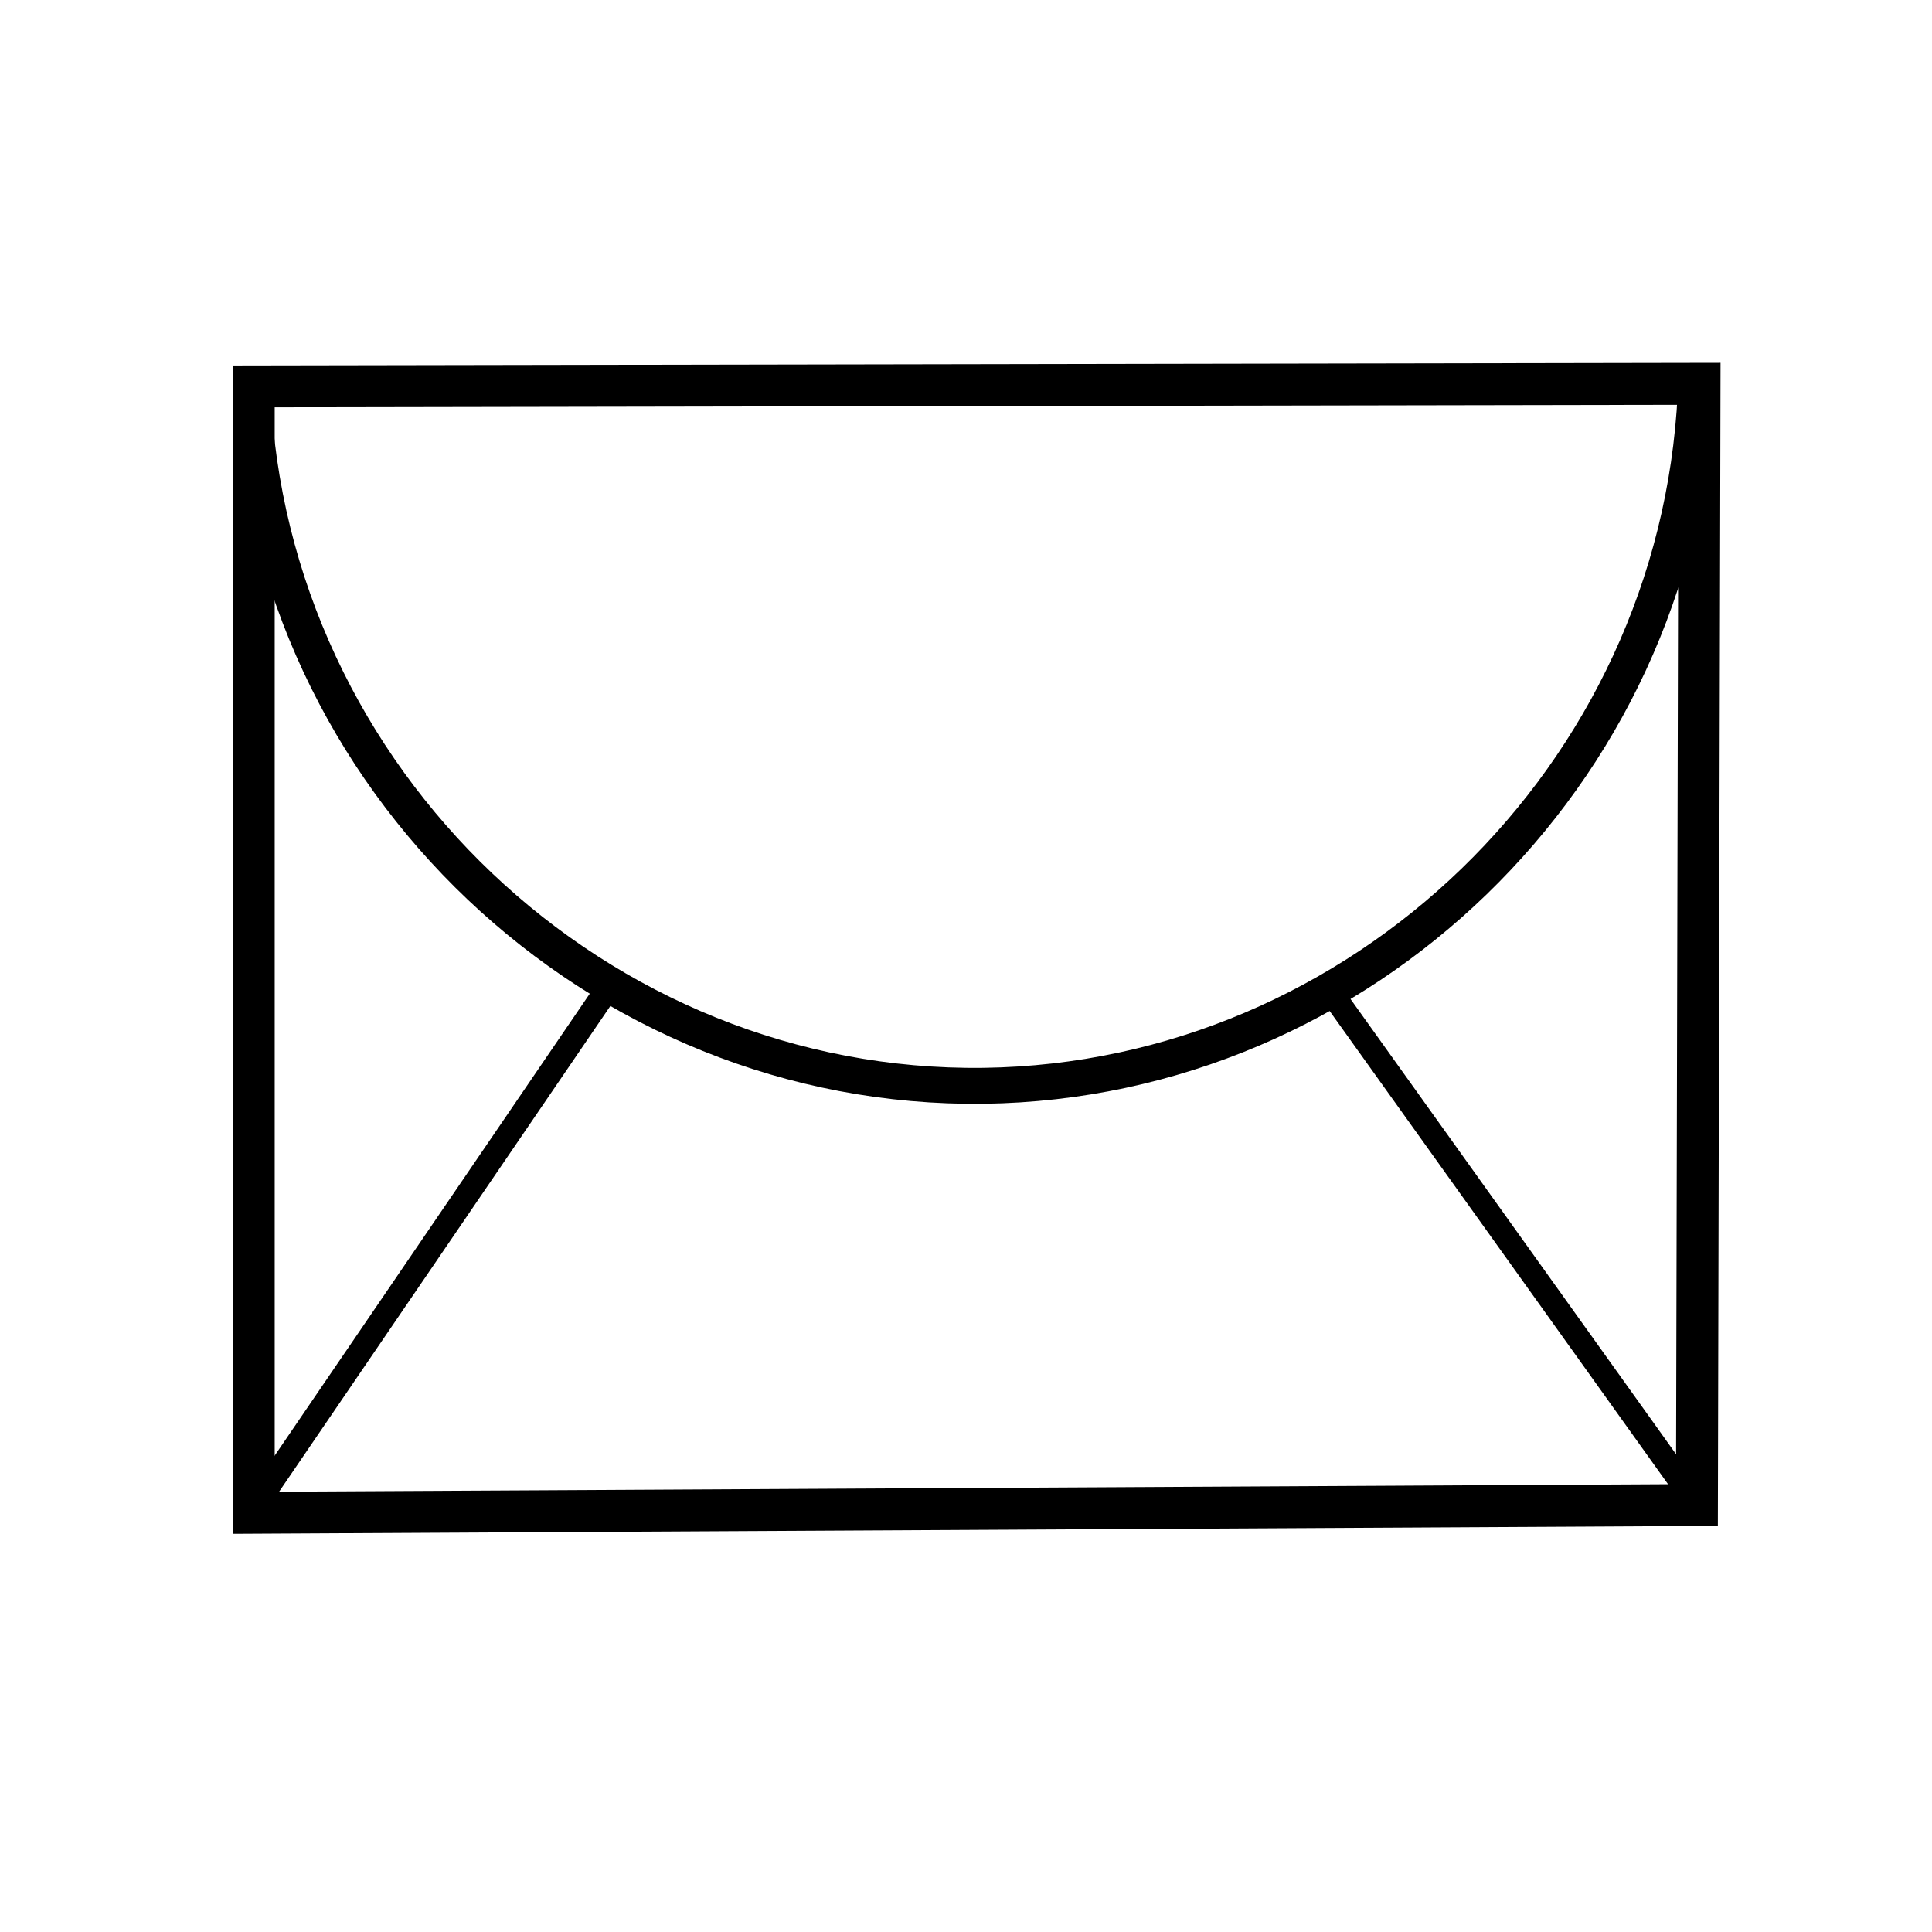 <?xml version="1.0" encoding="utf-8"?>
<!-- Generator: Adobe Illustrator 25.1.0, SVG Export Plug-In . SVG Version: 6.00 Build 0)  -->
<svg version="1.1" id="Layer_1" xmlns="http://www.w3.org/2000/svg" xmlns:xlink="http://www.w3.org/1999/xlink" x="0px" y="0px"
	 viewBox="0 0 30 30" style="enable-background:new 0 0 30 30;" xml:space="preserve">
<style type="text/css">
	.st0{fill:none;stroke:#000000;stroke-width:0.651;stroke-miterlimit:10;}
	.st1{fill:none;stroke:#000000;stroke-width:0.372;stroke-miterlimit:10;}
	.st2{fill:none;stroke:#000000;stroke-width:0.558;stroke-miterlimit:10;}
</style>
<polygon class="st0" points="3.94,6 26.39,5.96 26.35,23.37 3.94,23.49 "/>
<g>
	<line class="st1" x1="3.94" y1="23.41" x2="9.41" y2="15.39"/>
	<line class="st1" x1="26.39" y1="23.41" x2="20.54" y2="15.23"/>
	<path class="st2" d="M3.92,6.04c0.26,6.09,5.37,10.9,11.36,10.82c5.85-0.08,10.76-4.8,11.05-10.74"/>
</g>
</svg>
